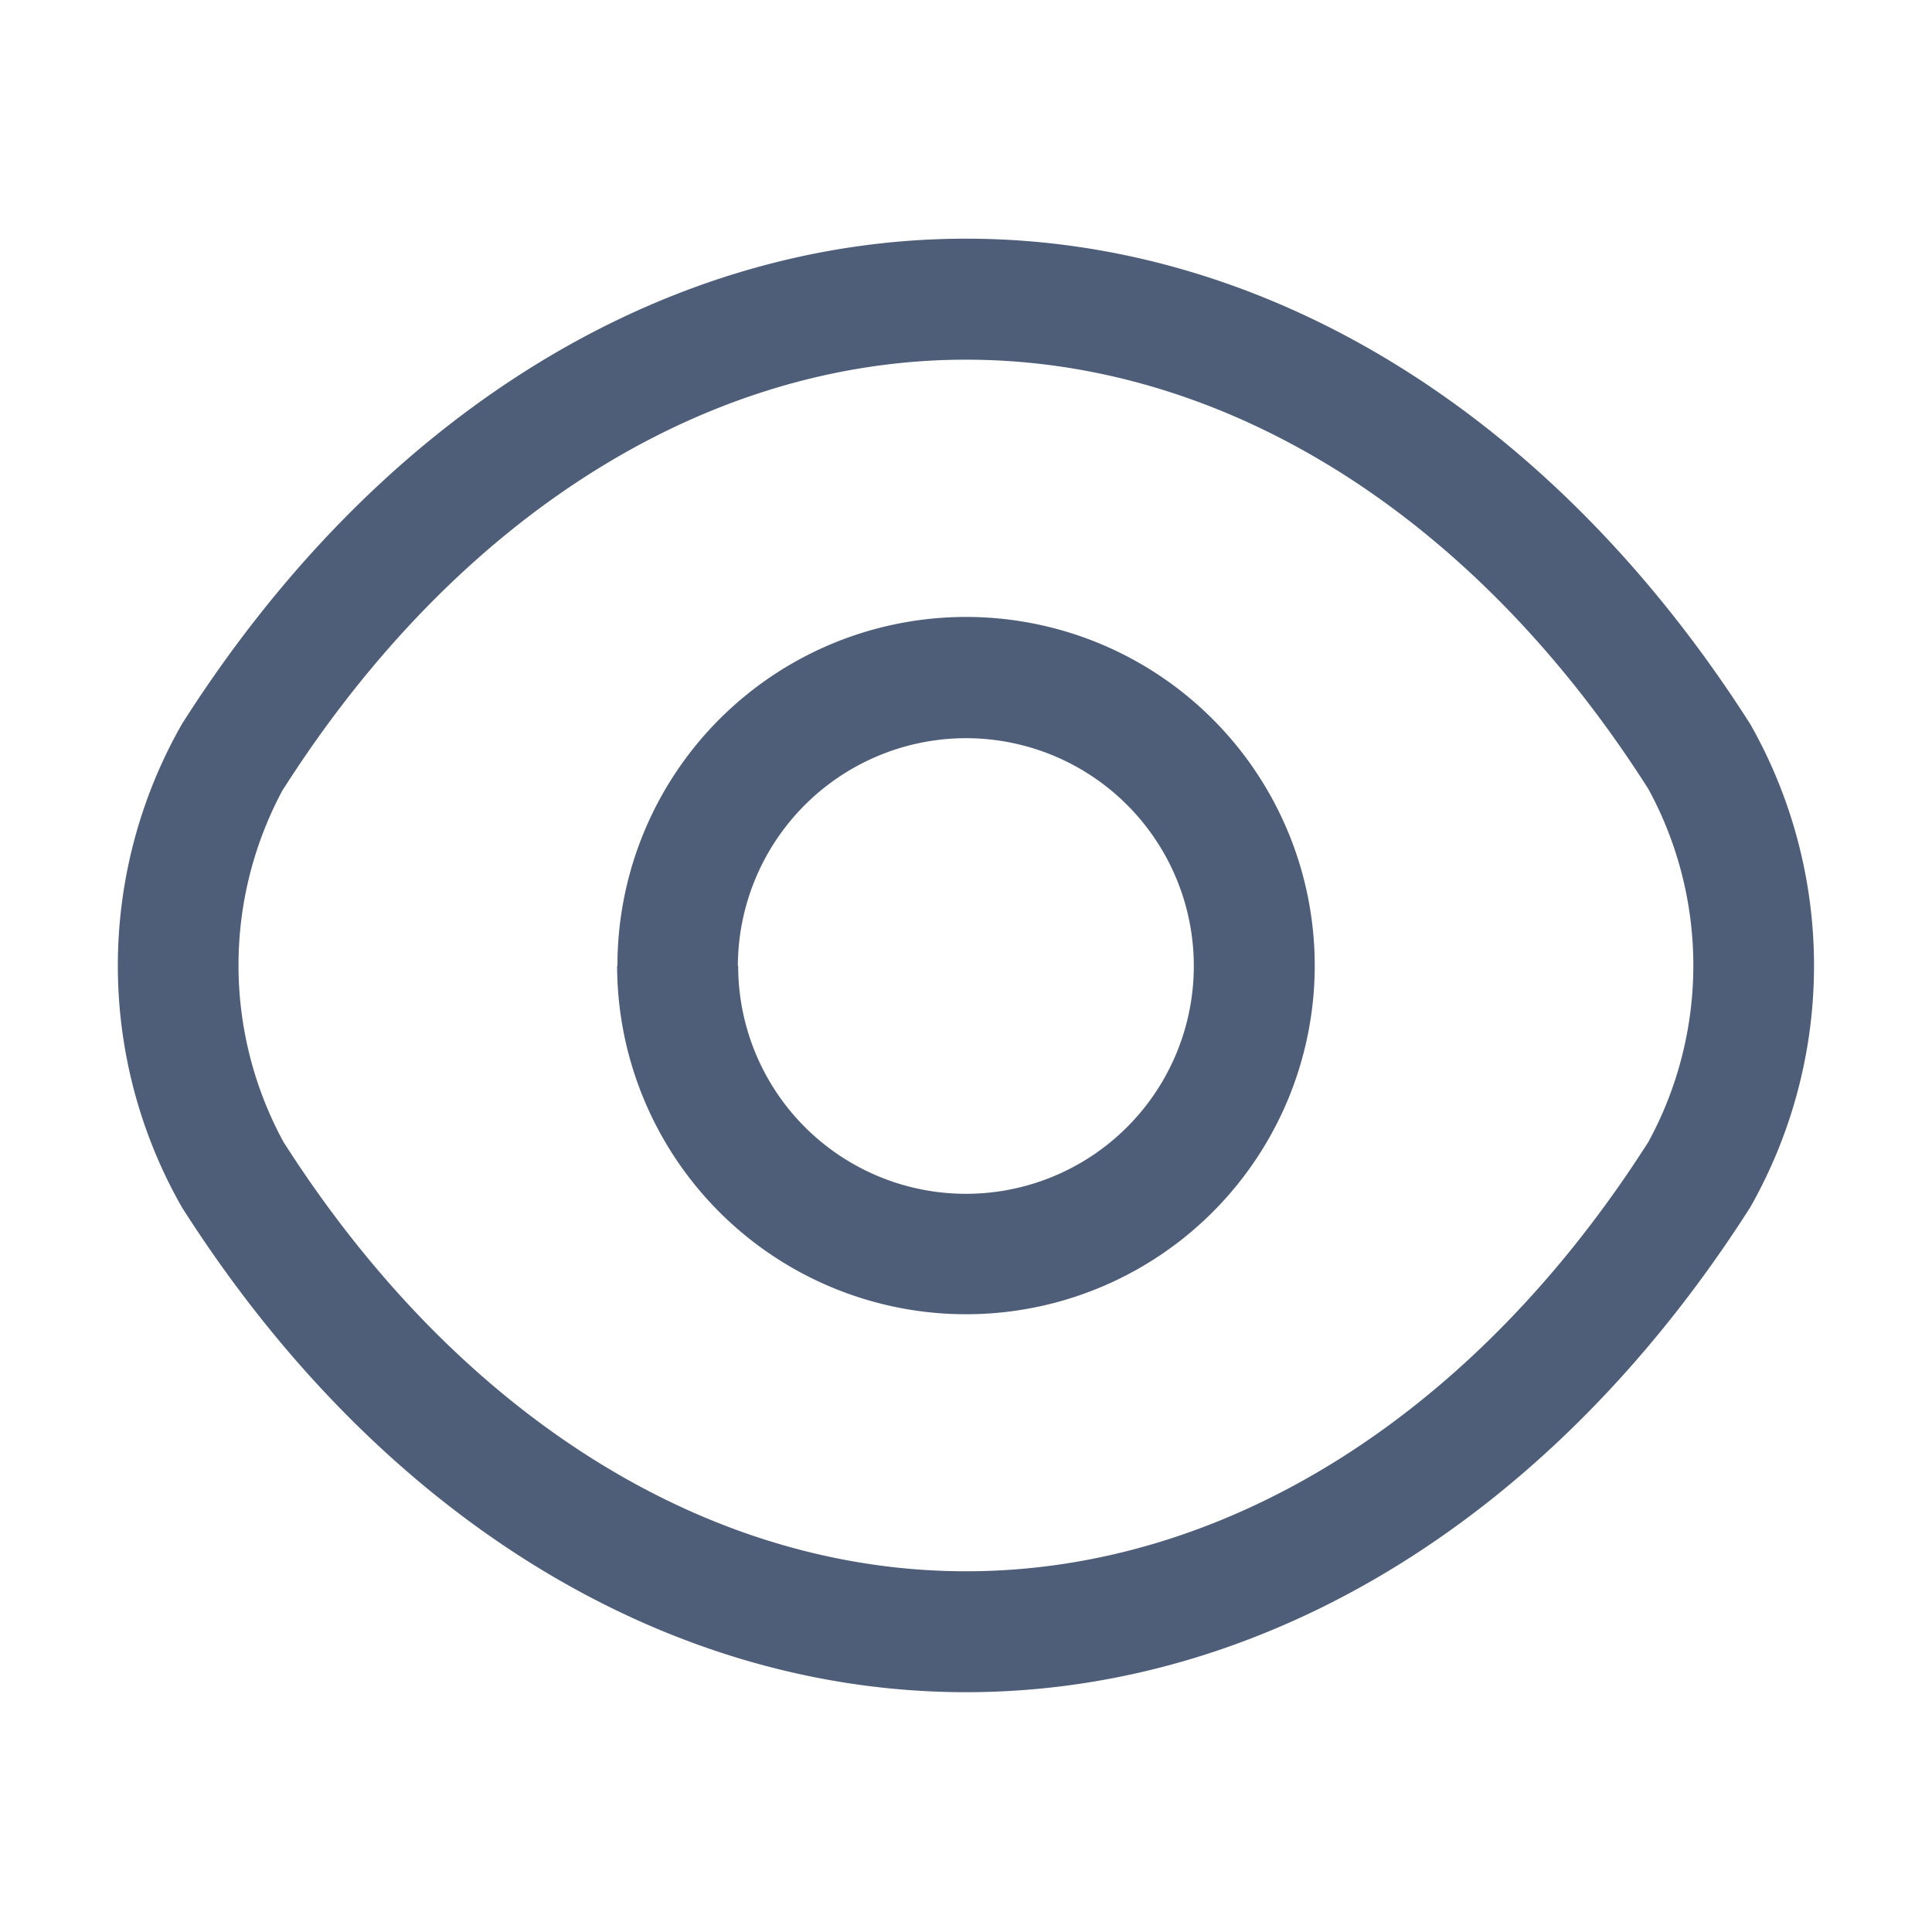 <svg id="eye" xmlns="http://www.w3.org/2000/svg" width="24" height="24" viewBox="0 0 24 24">
  <path id="Union_53" data-name="Union 53" d="M16220.793,20586.473a6.057,6.057,0,0,1,0-6c2.435-3.834,5.985-6.031,9.742-6.031s7.3,2.2,9.742,6.031a6.082,6.082,0,0,1,0,6c-2.439,3.828-5.99,6.025-9.742,6.025S16223.228,20590.3,16220.793,20586.473Zm1.262-5.2a4.593,4.593,0,0,0,0,4.389c2.16,3.385,5.25,5.334,8.48,5.334s6.32-1.949,8.476-5.334a4.581,4.581,0,0,0,0-4.383c-2.155-3.391-5.245-5.334-8.476-5.334S16224.215,20577.893,16222.055,20581.277Zm4.149,2.2a4.331,4.331,0,1,1,4.331,4.33A4.336,4.336,0,0,1,16226.2,20583.475Zm1.5,0a2.83,2.83,0,1,0,2.832-2.826A2.837,2.837,0,0,0,16227.7,20583.475Z" transform="translate(-16218.534 -20571.477)" fill="#4e5d78"/>
  <path id="Vector" d="M0,0H24V24H0Z" transform="translate(24 24) rotate(180)" fill="none" opacity="0"/>
</svg>
